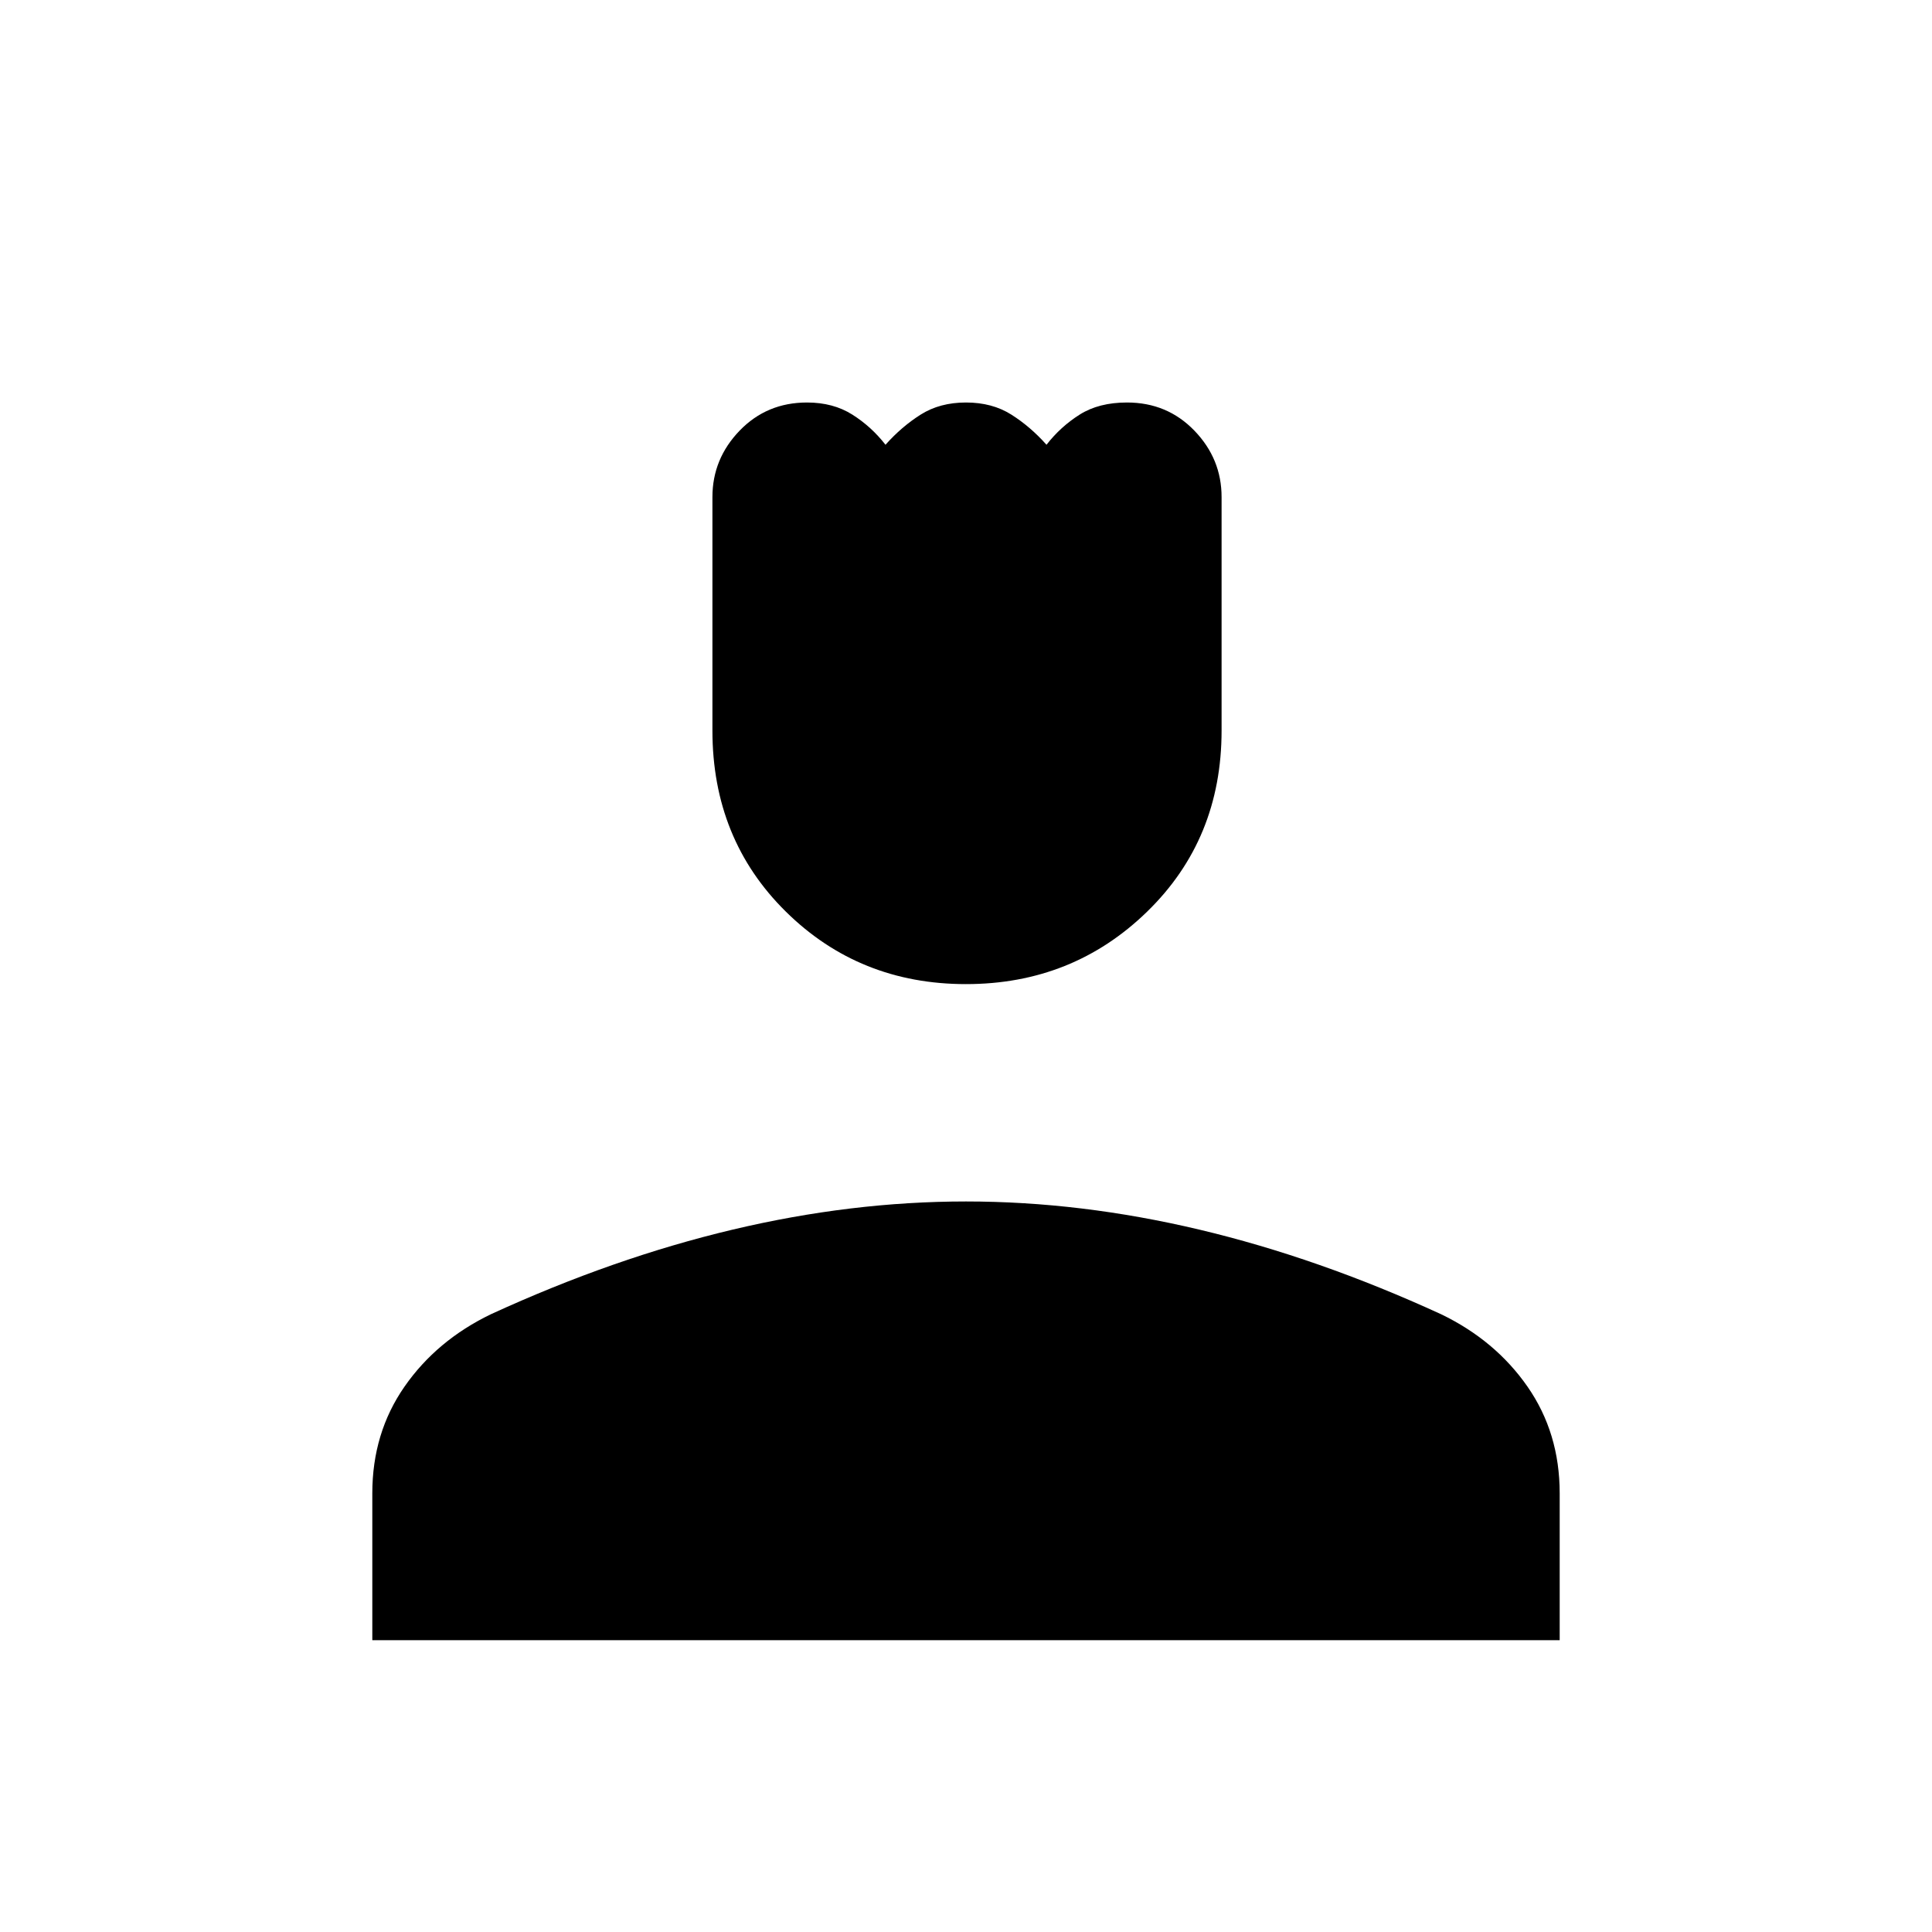 <svg xmlns="http://www.w3.org/2000/svg" height="48" width="48"><path d="M24 24.45q-2.65 0-4.475-1.8-1.825-1.8-1.825-4.5v-5.8q0-.95.675-1.65t1.675-.7q.65 0 1.125.3t.825.75q.4-.45.875-.75T24 10q.65 0 1.125.3t.875.75q.35-.45.825-.75T28 10q1 0 1.675.7t.675 1.65v5.8q0 2.7-1.85 4.5-1.85 1.8-4.5 1.8ZM9.25 40.75V37.1q0-1.5.8-2.65t2.15-1.8q3.05-1.4 6-2.1 2.95-.7 5.8-.7 2.85 0 5.8.7 2.95.7 6 2.1 1.35.65 2.15 1.8.8 1.15.8 2.65v3.65Z"/></svg>
